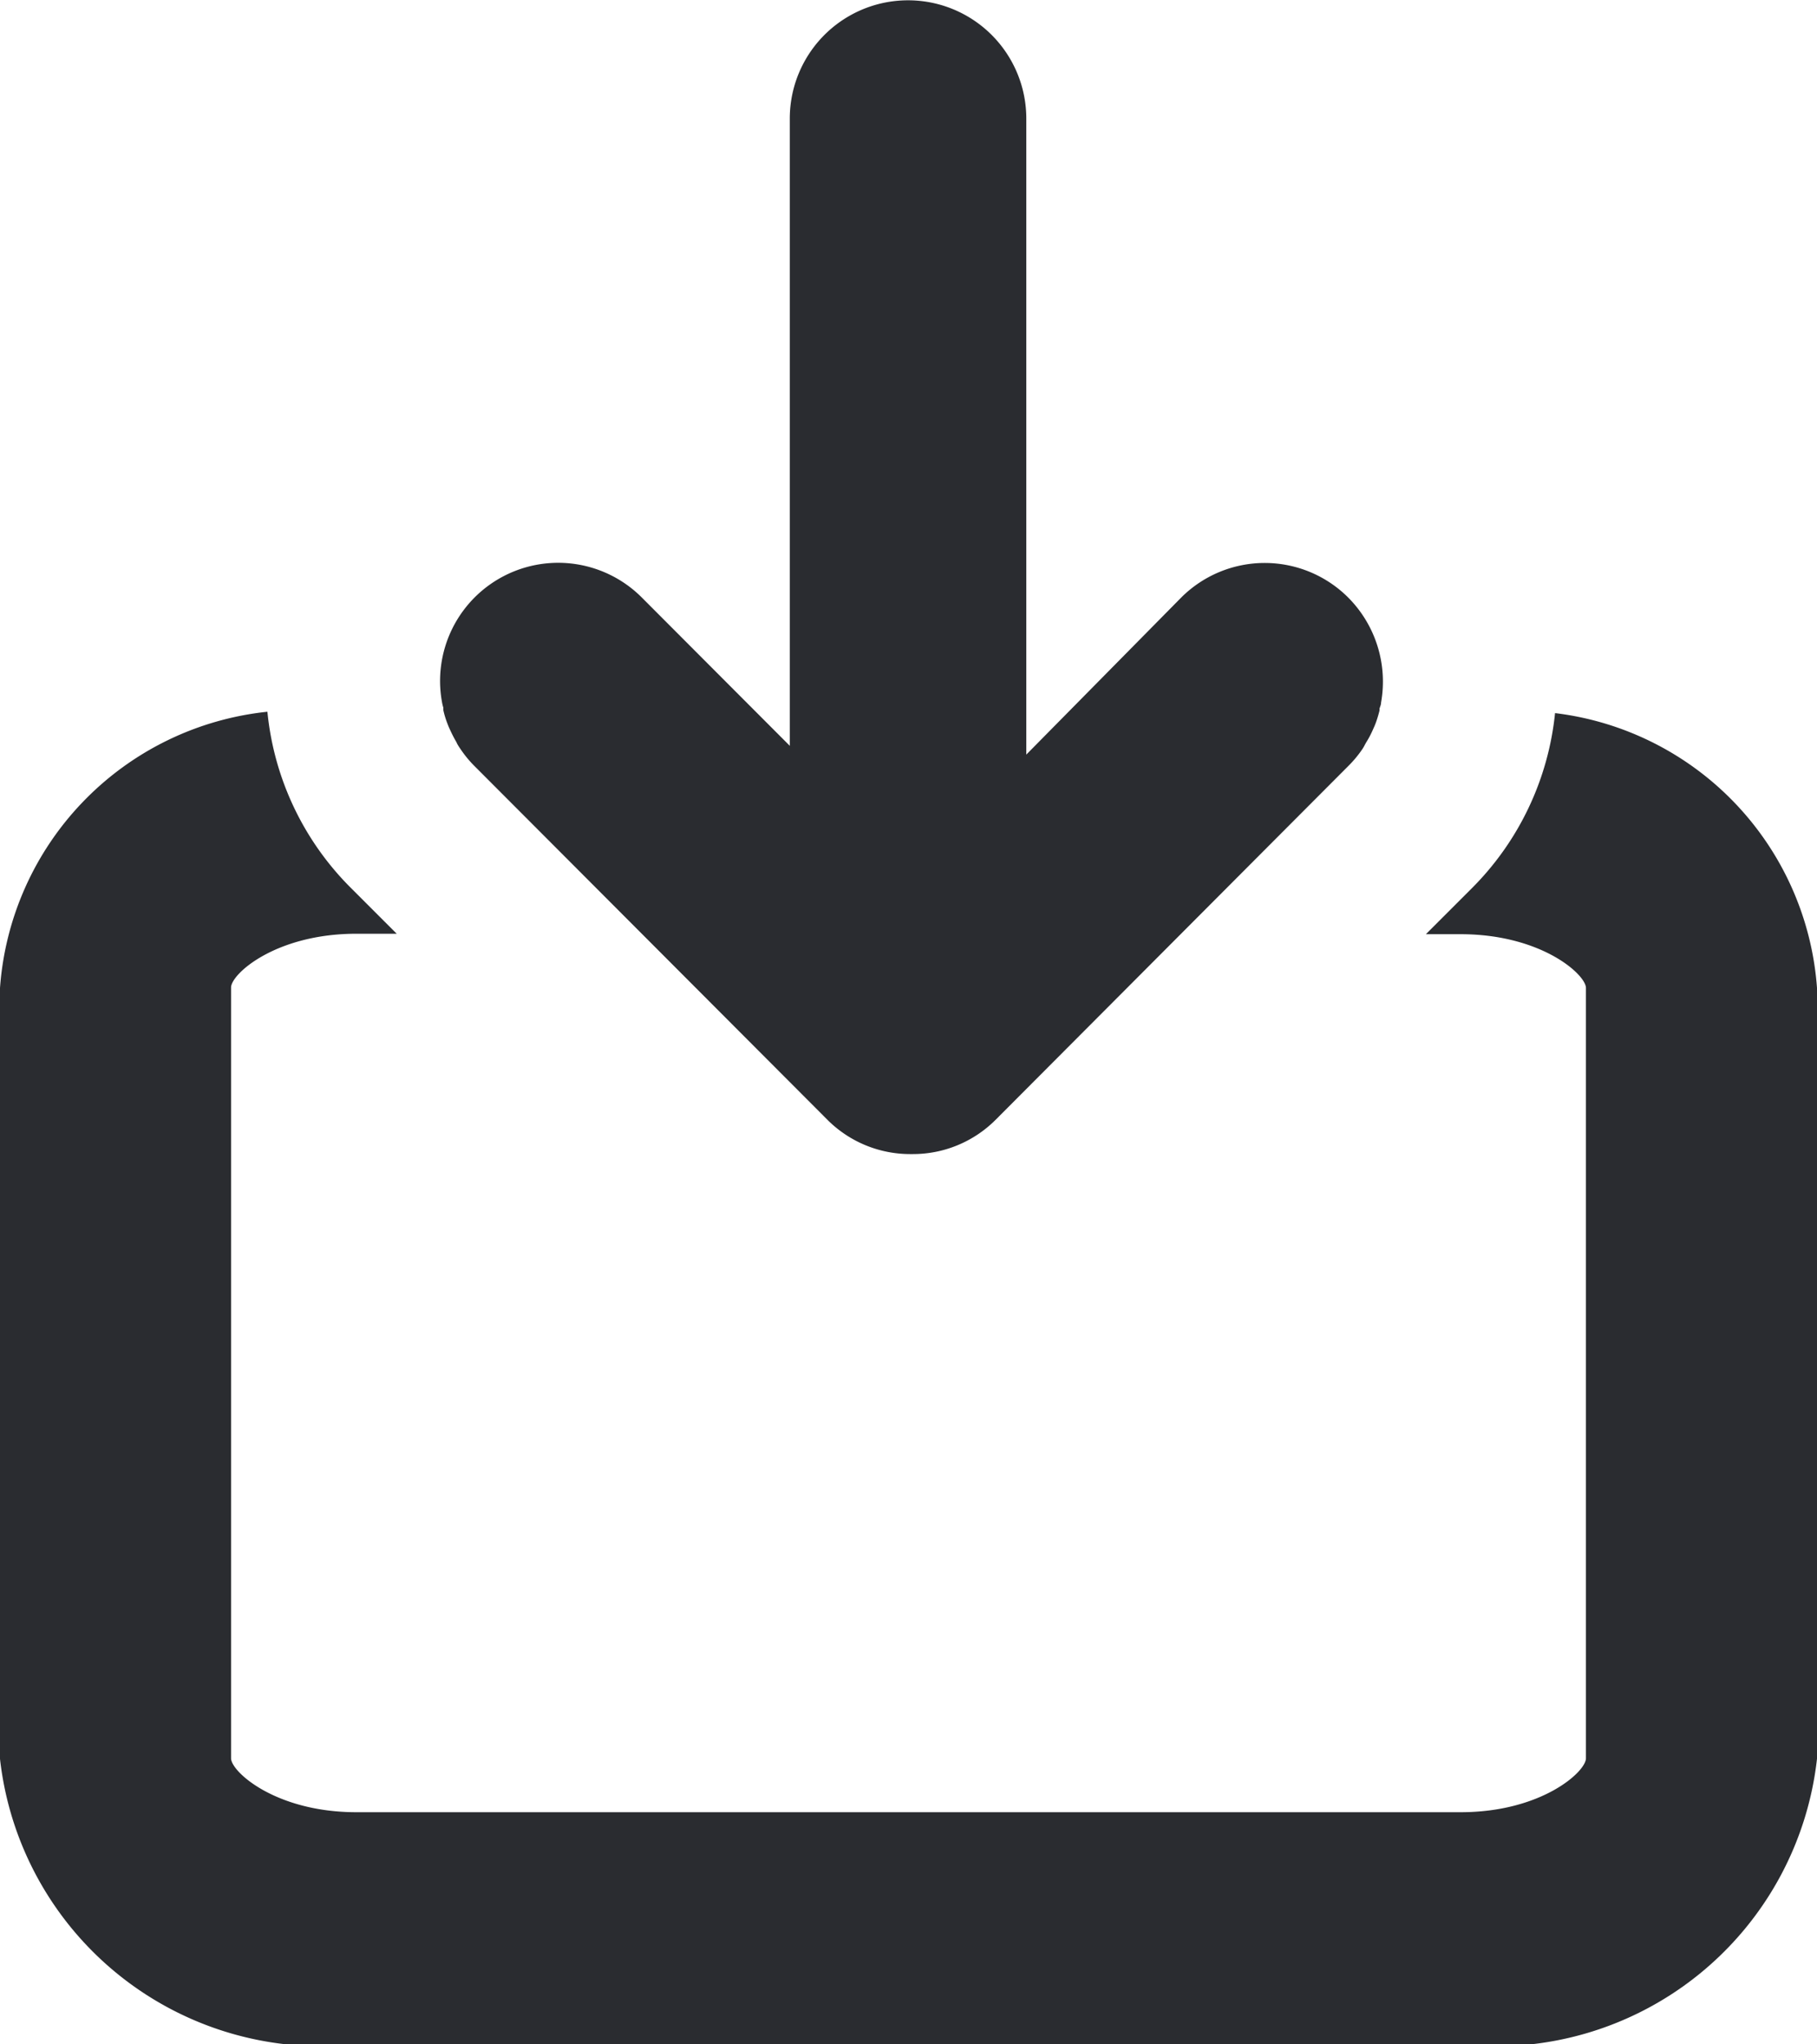 <svg xmlns="http://www.w3.org/2000/svg" width="12" height="13.5" viewBox="0 0 12 13.5">
  <path id="Icon" d="M9.645,13.5H2.354A2.136,2.136,0,0,1,0,11.615V6.524A1.977,1.977,0,0,1,1.766,4.7,1.905,1.905,0,0,0,2.32,5.866l.3.3H2.354c-.534,0-.828.266-.828.355v5.09c0,.088.294.356.828.356H9.646c.534,0,.828-.267.828-.356V6.524c0-.088-.294-.355-.828-.355H9.417l.3-.3a1.908,1.908,0,0,0,.553-1.16A1.972,1.972,0,0,1,12,6.524v5.09A2.136,2.136,0,0,1,9.645,13.5ZM6.026,7.621H6.014a.772.772,0,0,1-.552-.229L3.129,5.054a.75.75,0,0,1-.09-.111c-.007-.01-.014-.021-.02-.032L3.014,4.9c-.015-.025-.028-.051-.041-.079s-.015-.035-.022-.053a.6.6,0,0,1-.023-.078l0-.017a.269.269,0,0,1-.009-.037.78.78,0,0,1,1.319-.691l.978.98V.783a.781.781,0,1,1,1.562,0v4.2L7.8,3.947a.78.78,0,0,1,1.105,0,.787.787,0,0,1,.216.692c0,.014-.006.027-.01.039l0,.013a.827.827,0,0,1-.024.08c-.006.017-.014.034-.022.052a.612.612,0,0,1-.042.079l-.008.014A.3.3,0,0,1,9,4.943a.754.754,0,0,1-.091.111L6.577,7.393A.772.772,0,0,1,6.026,7.621Z" fill="#2a2c30"/>
</svg>

